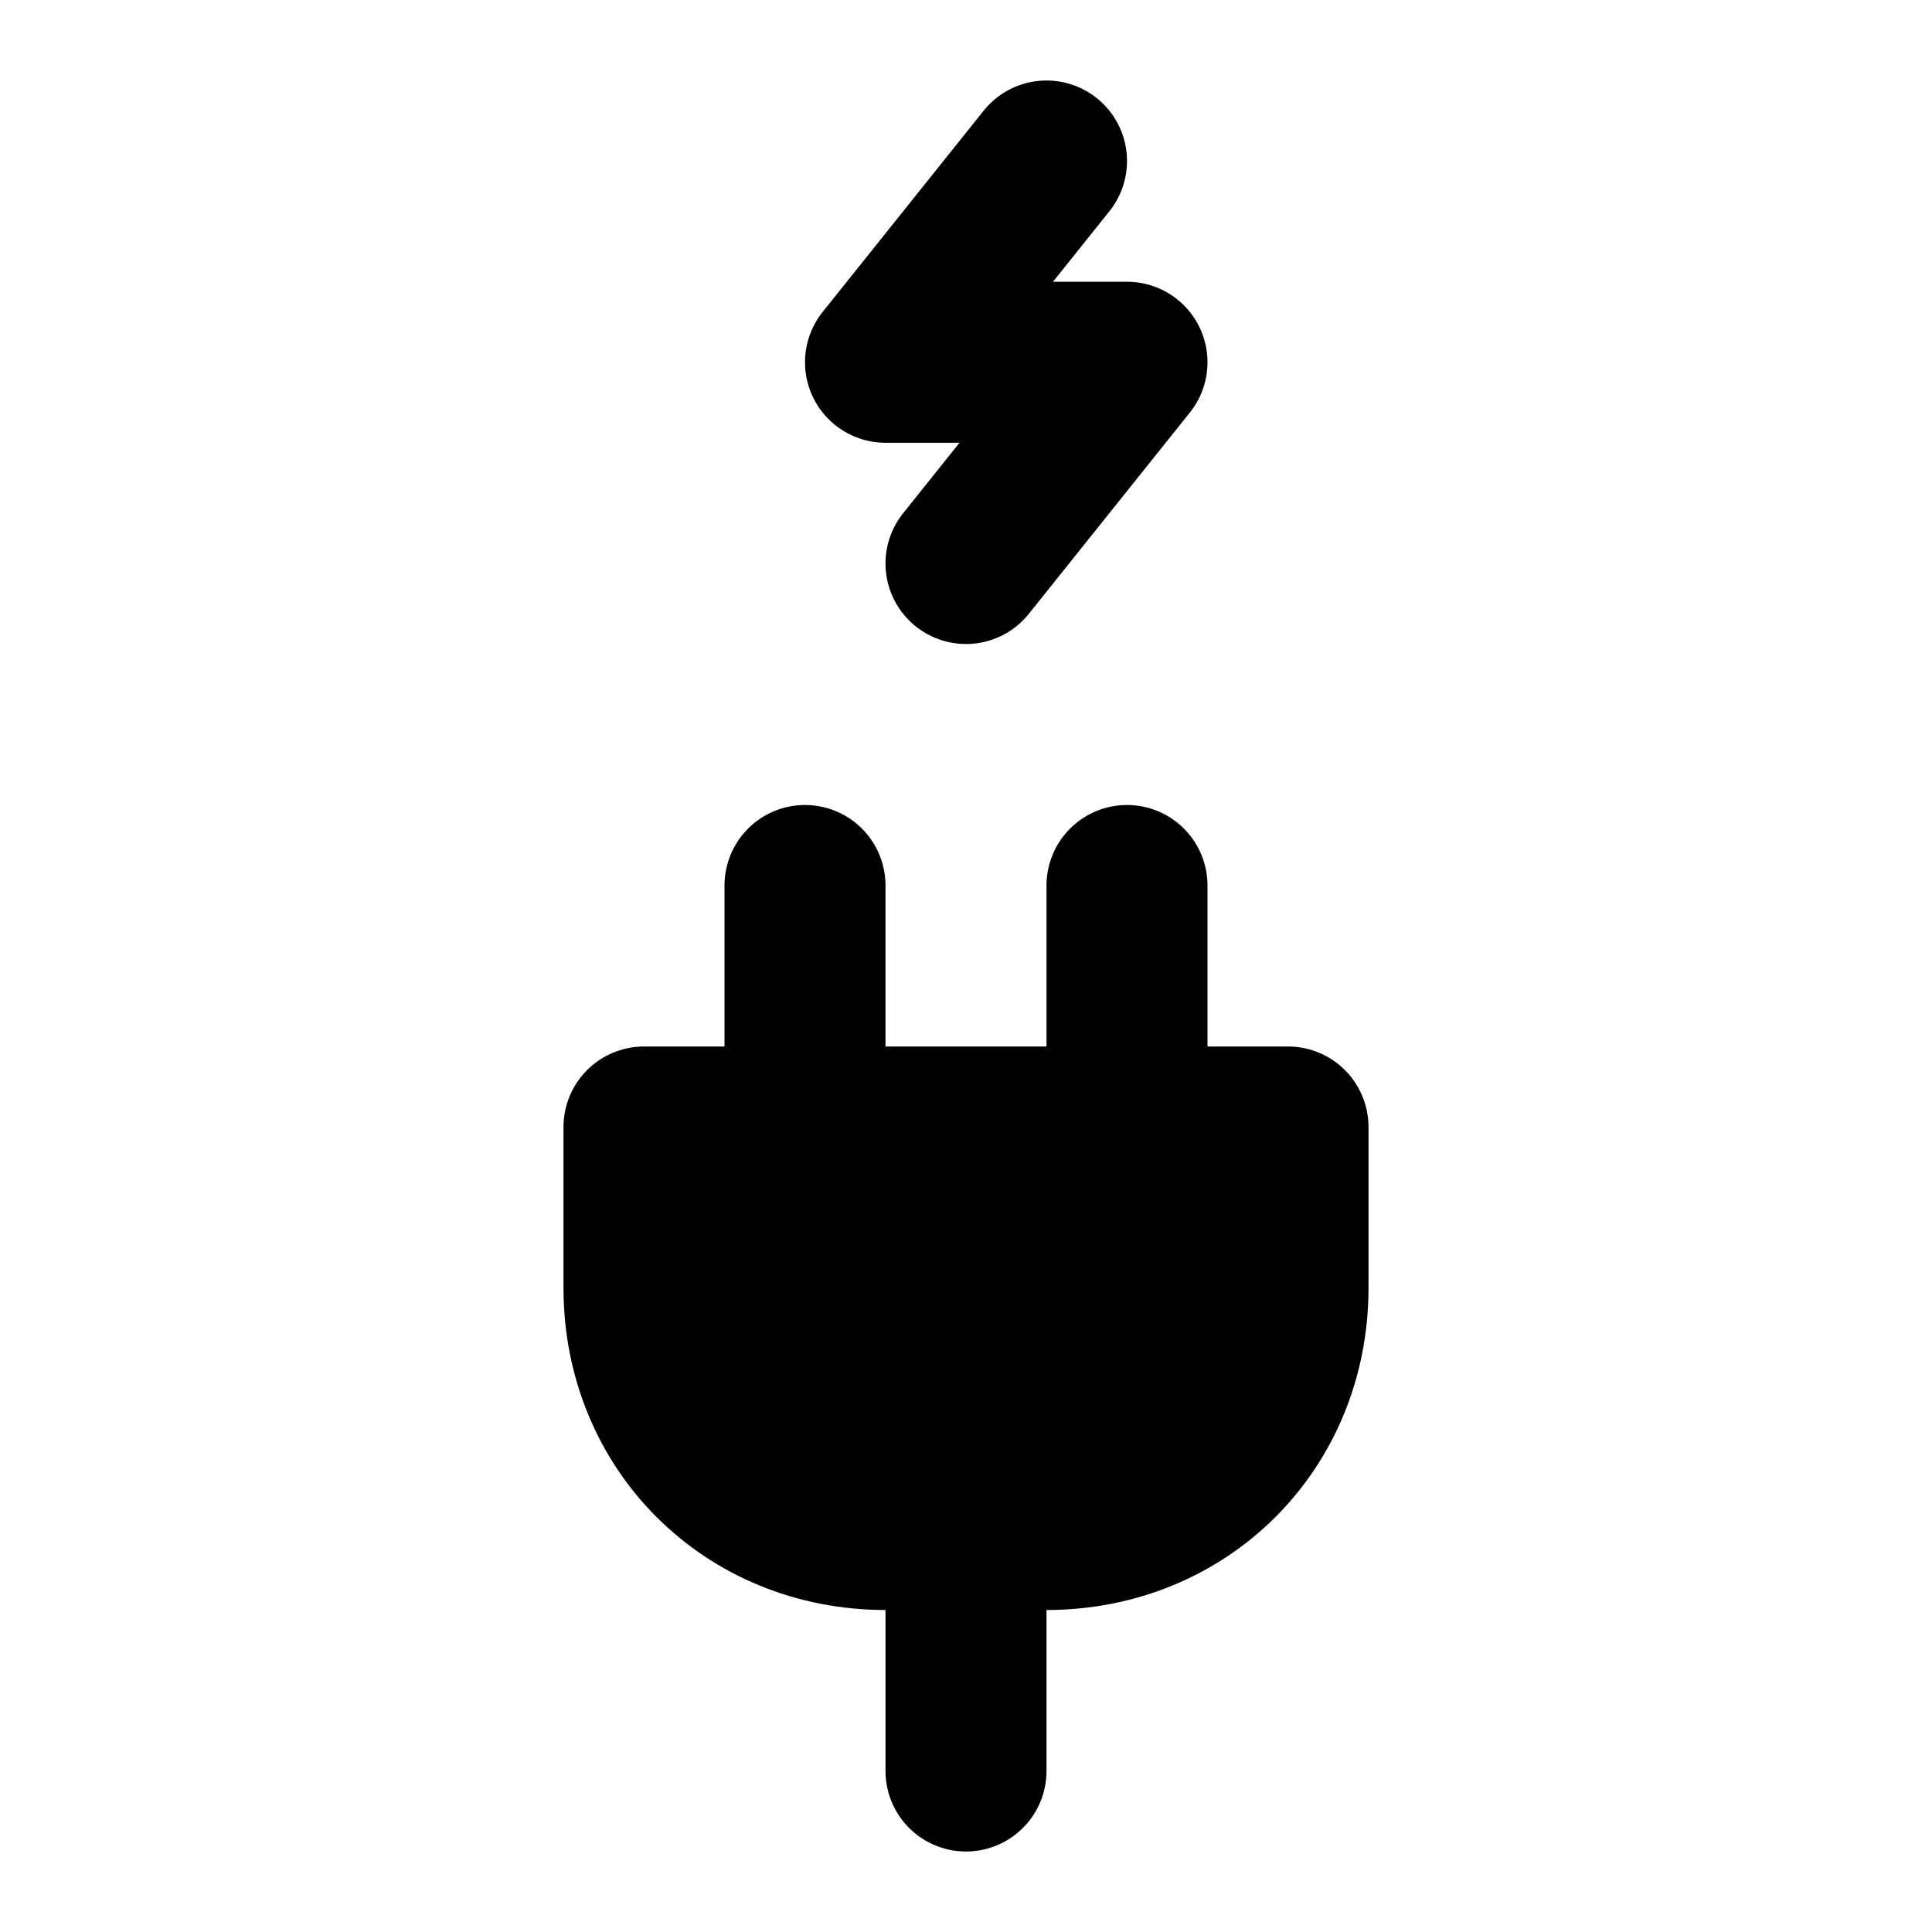 <!-- @license lucide-static v0.397.0 - ISC -->
<svg
    xmlns="http://www.w3.org/2000/svg"
    class="lucide lucide-plug-zap-2"
    width="24"
    height="24"
    viewBox="0 0 24 24"
    fill="currentColor"
    stroke="currentColor"
    stroke-width="2"
    stroke-linecap="round"
    stroke-linejoin="round"
>
    <path vector-effect="non-scaling-stroke" d="m13 2-2 2.5h3L12 7" />
    <path vector-effect="non-scaling-stroke" d="M10 14v-3" />
    <path vector-effect="non-scaling-stroke" d="M14 14v-3" />
    <path vector-effect="non-scaling-stroke" d="M11 19c-1.7 0-3-1.3-3-3v-2h8v2c0 1.7-1.3 3-3 3Z" />
    <path vector-effect="non-scaling-stroke" d="M12 22v-3" />
</svg>
